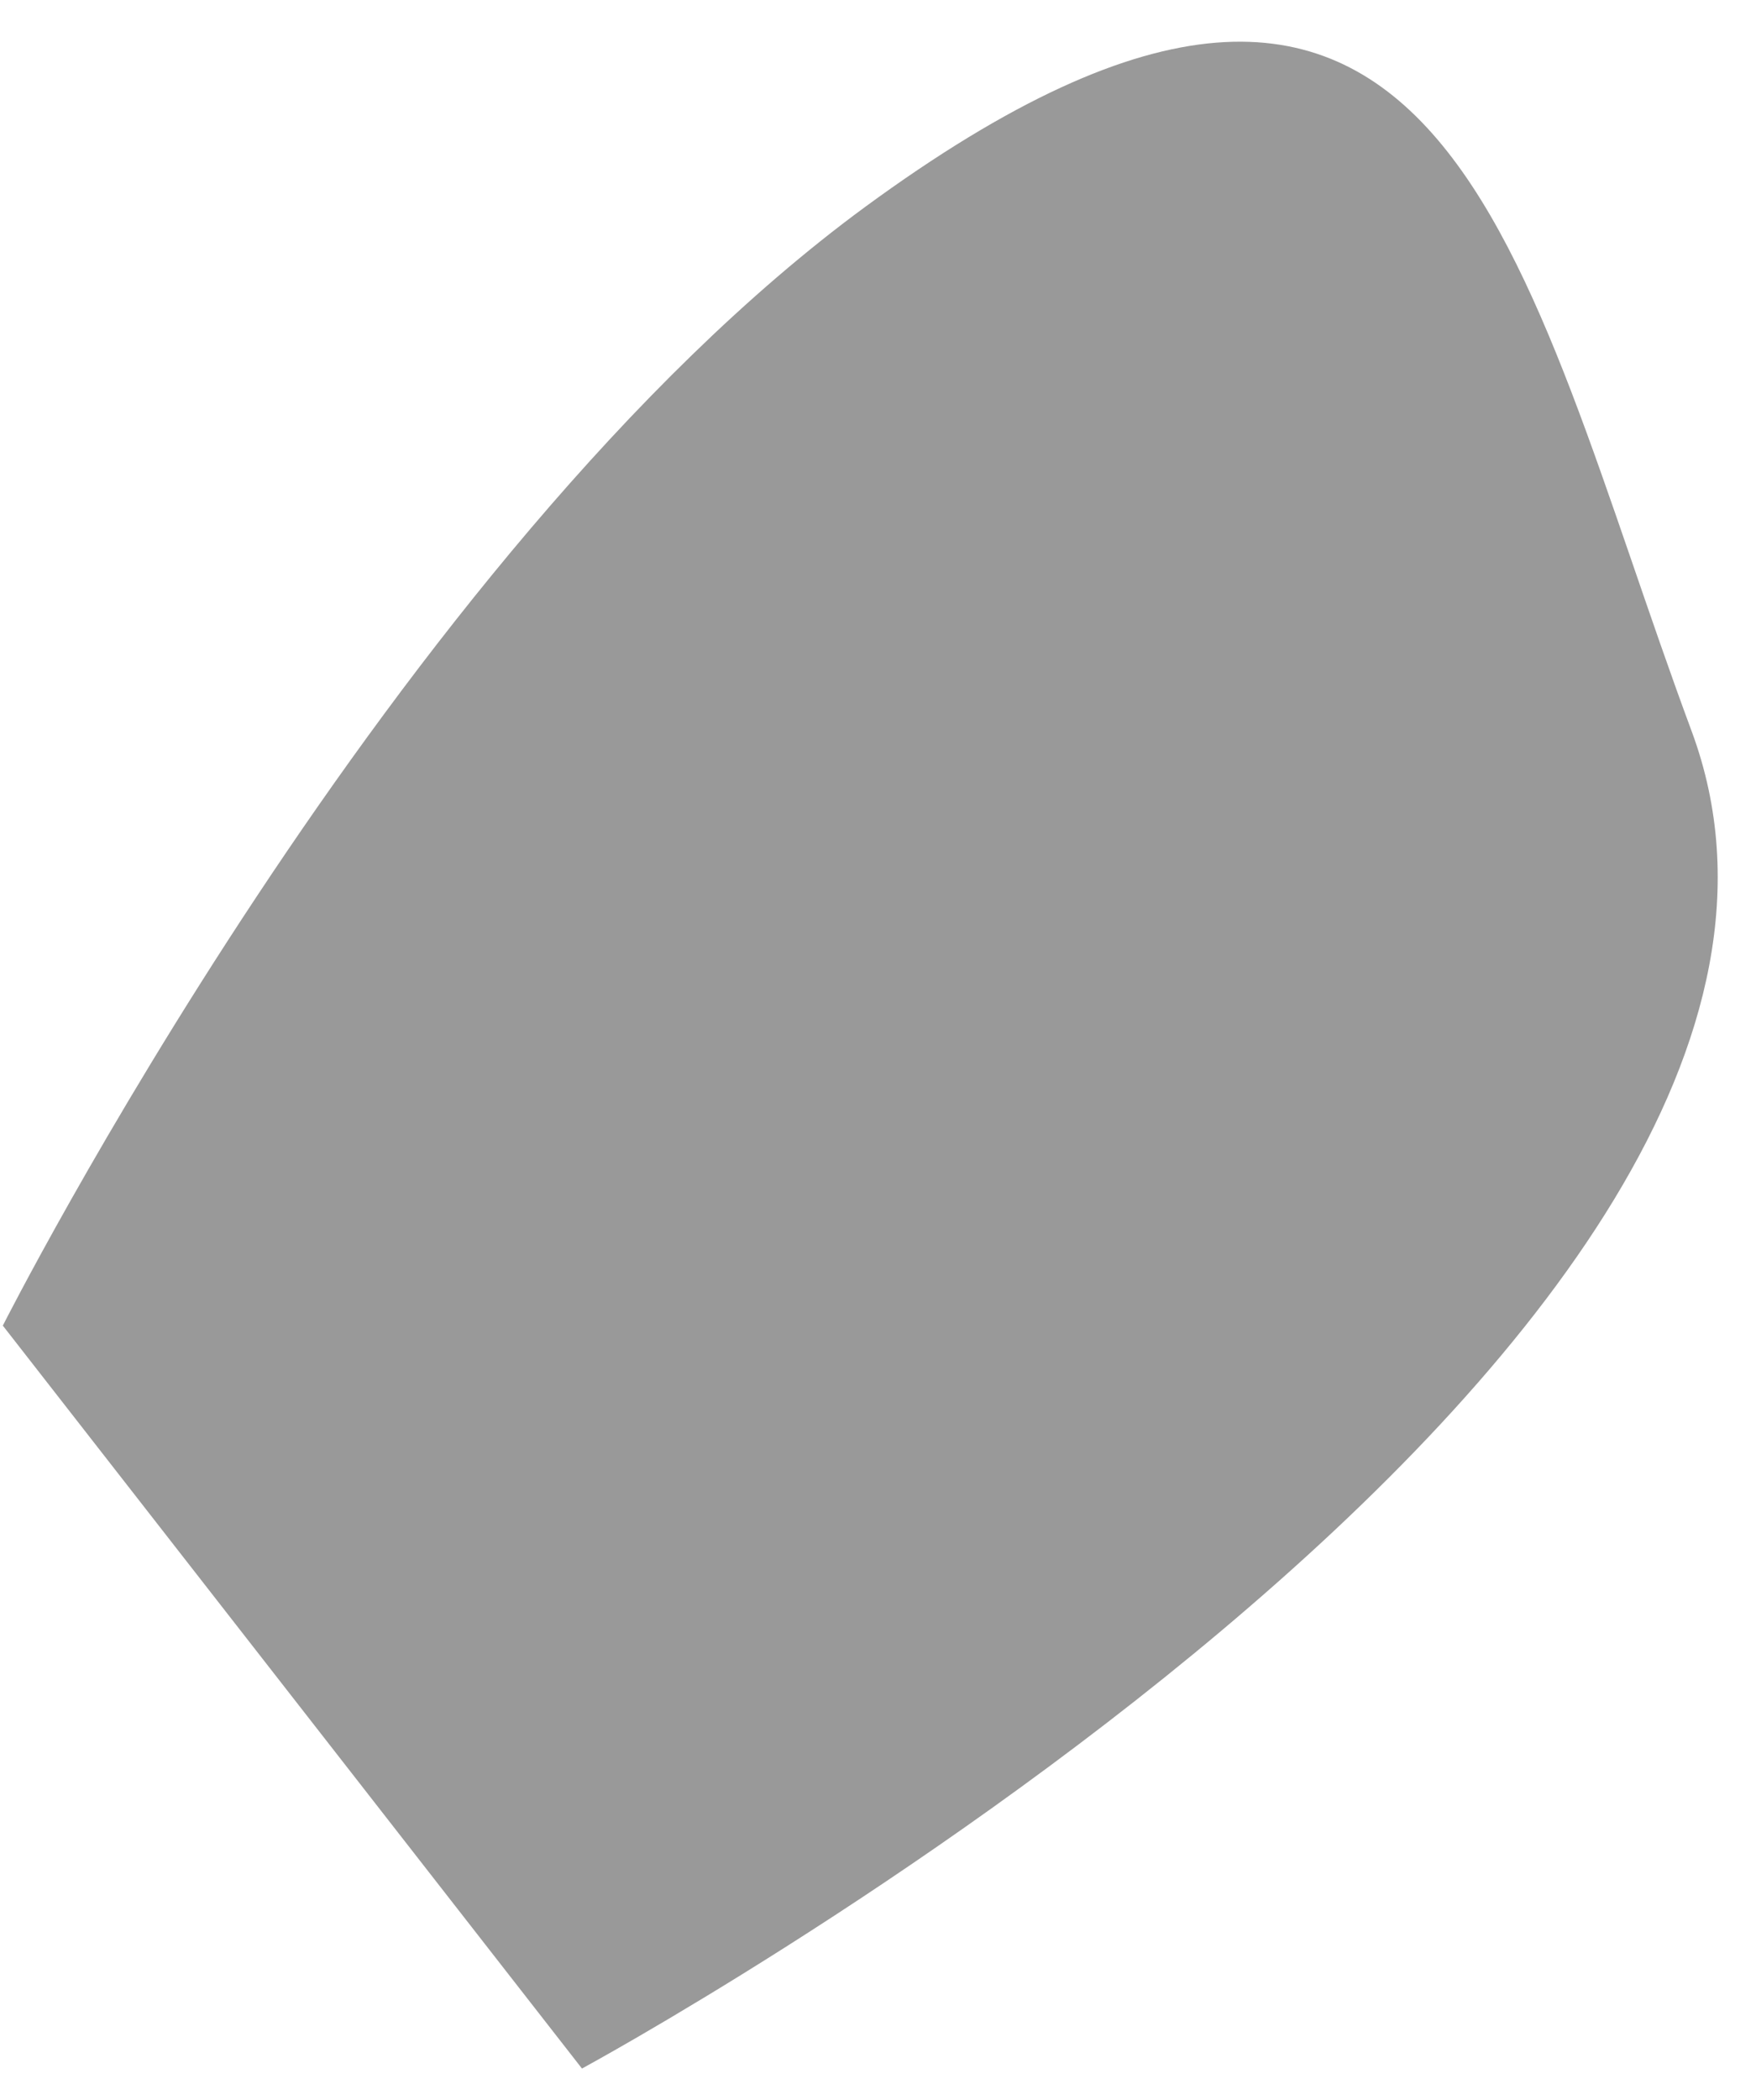 <?xml version="1.0" encoding="UTF-8" standalone="no"?><svg width='41' height='49' viewBox='0 0 41 49' fill='none' xmlns='http://www.w3.org/2000/svg'>
<path opacity='0.4' d='M39.498 17.064C44.809 31.39 13.588 48.269 13.588 48.269L0.066 30.933C0.066 30.933 9.16 12.935 20.192 4.834C33.824 -5.158 35.448 6.158 39.498 17.064Z' fill='black'/>
</svg>
